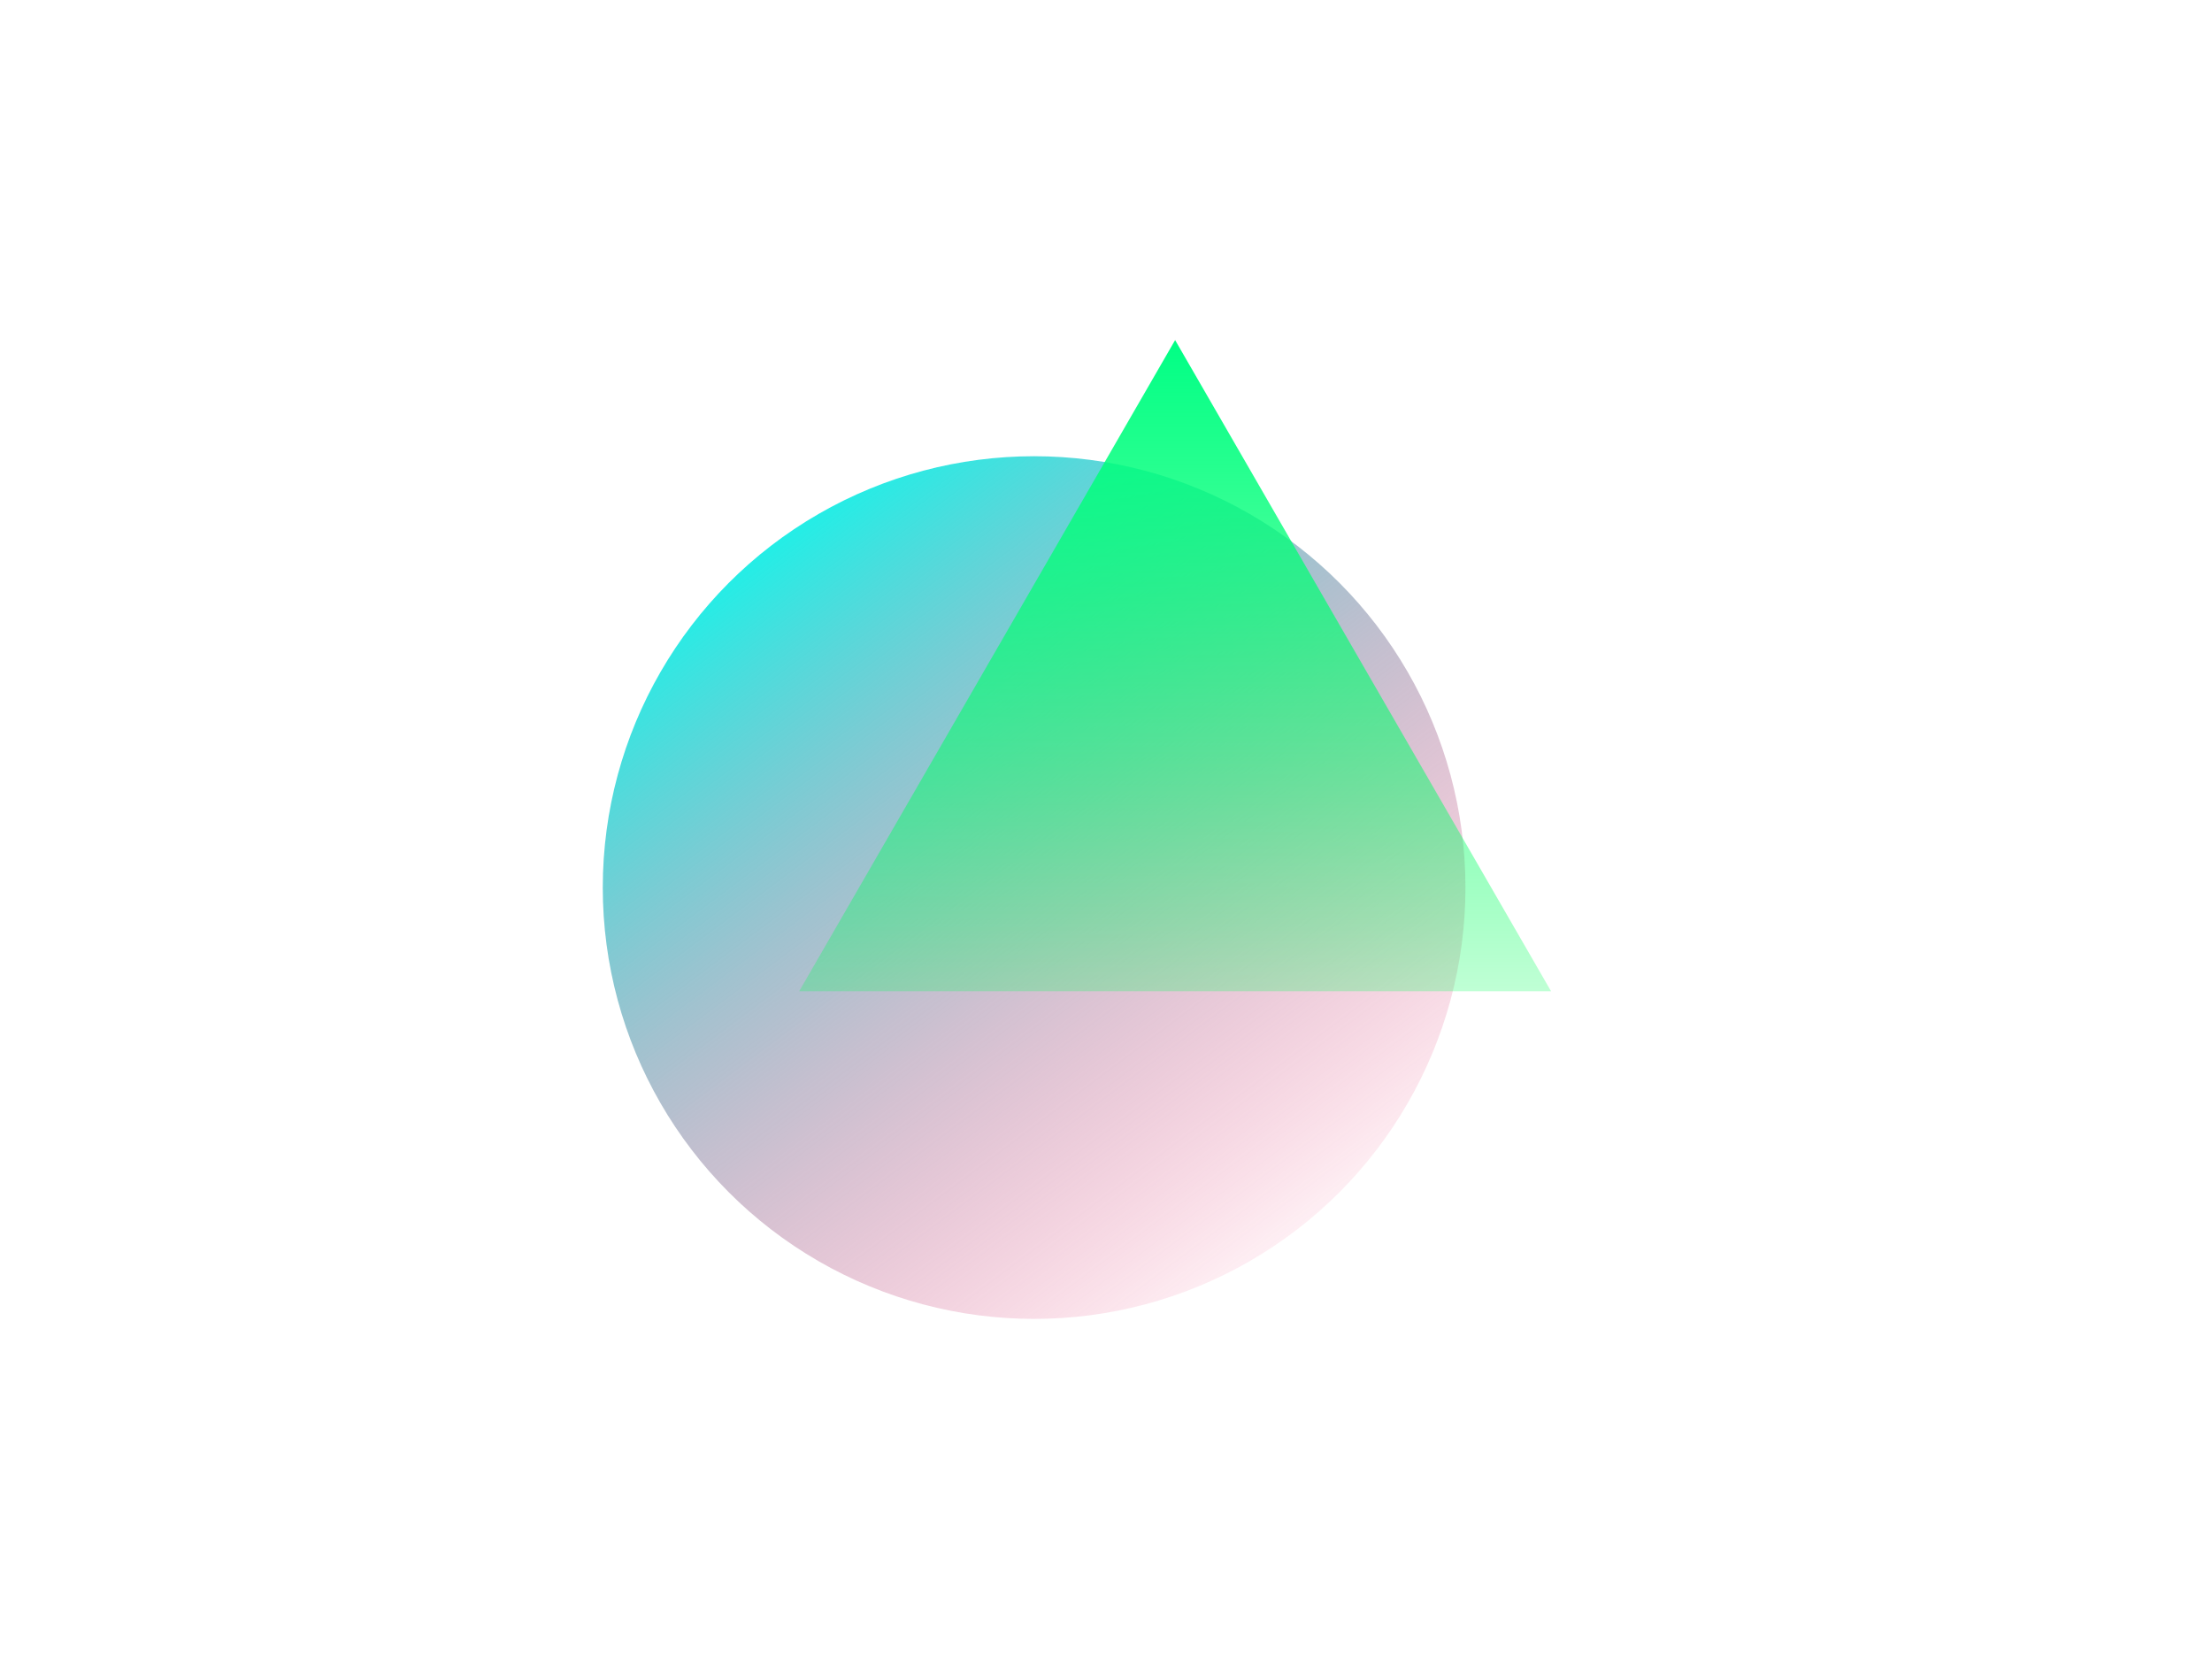 <svg width="1600" height="1200" viewBox="0 0 1600 1200" fill="none" xmlns="http://www.w3.org/2000/svg">
<g filter="url(#filter0_f_1_11)">
<circle cx="748" cy="642" r="312" fill="url(#paint0_linear_1_11)"/>
</g>
<g filter="url(#filter1_f_1_11)">
<path d="M850 246L1121.93 717H578.068L850 246Z" fill="url(#paint1_linear_1_11)"/>
</g>
<defs>
<filter id="filter0_f_1_11" x="236" y="130" width="1024" height="1024" filterUnits="userSpaceOnUse" color-interpolation-filters="sRGB">
<feFlood flood-opacity="0" result="BackgroundImageFix"/>
<feBlend mode="normal" in="SourceGraphic" in2="BackgroundImageFix" result="shape"/>
<feGaussianBlur stdDeviation="100" result="effect1_foregroundBlur_1_11"/>
</filter>
<filter id="filter1_f_1_11" x="428.068" y="96" width="843.864" height="771" filterUnits="userSpaceOnUse" color-interpolation-filters="sRGB">
<feFlood flood-opacity="0" result="BackgroundImageFix"/>
<feBlend mode="normal" in="SourceGraphic" in2="BackgroundImageFix" result="shape"/>
<feGaussianBlur stdDeviation="75" result="effect1_foregroundBlur_1_11"/>
</filter>
<linearGradient id="paint0_linear_1_11" x1="500.5" y1="373" x2="936" y2="954" gradientUnits="userSpaceOnUse">
<stop stop-color="#00FFF0"/>
<stop offset="1" stop-color="#FF004D" stop-opacity="0"/>
</linearGradient>
<linearGradient id="paint1_linear_1_11" x1="850" y1="246" x2="850" y2="874" gradientUnits="userSpaceOnUse">
<stop stop-color="#00FF85"/>
<stop offset="1" stop-color="#00FF47" stop-opacity="0"/>
</linearGradient>
</defs>
</svg>
